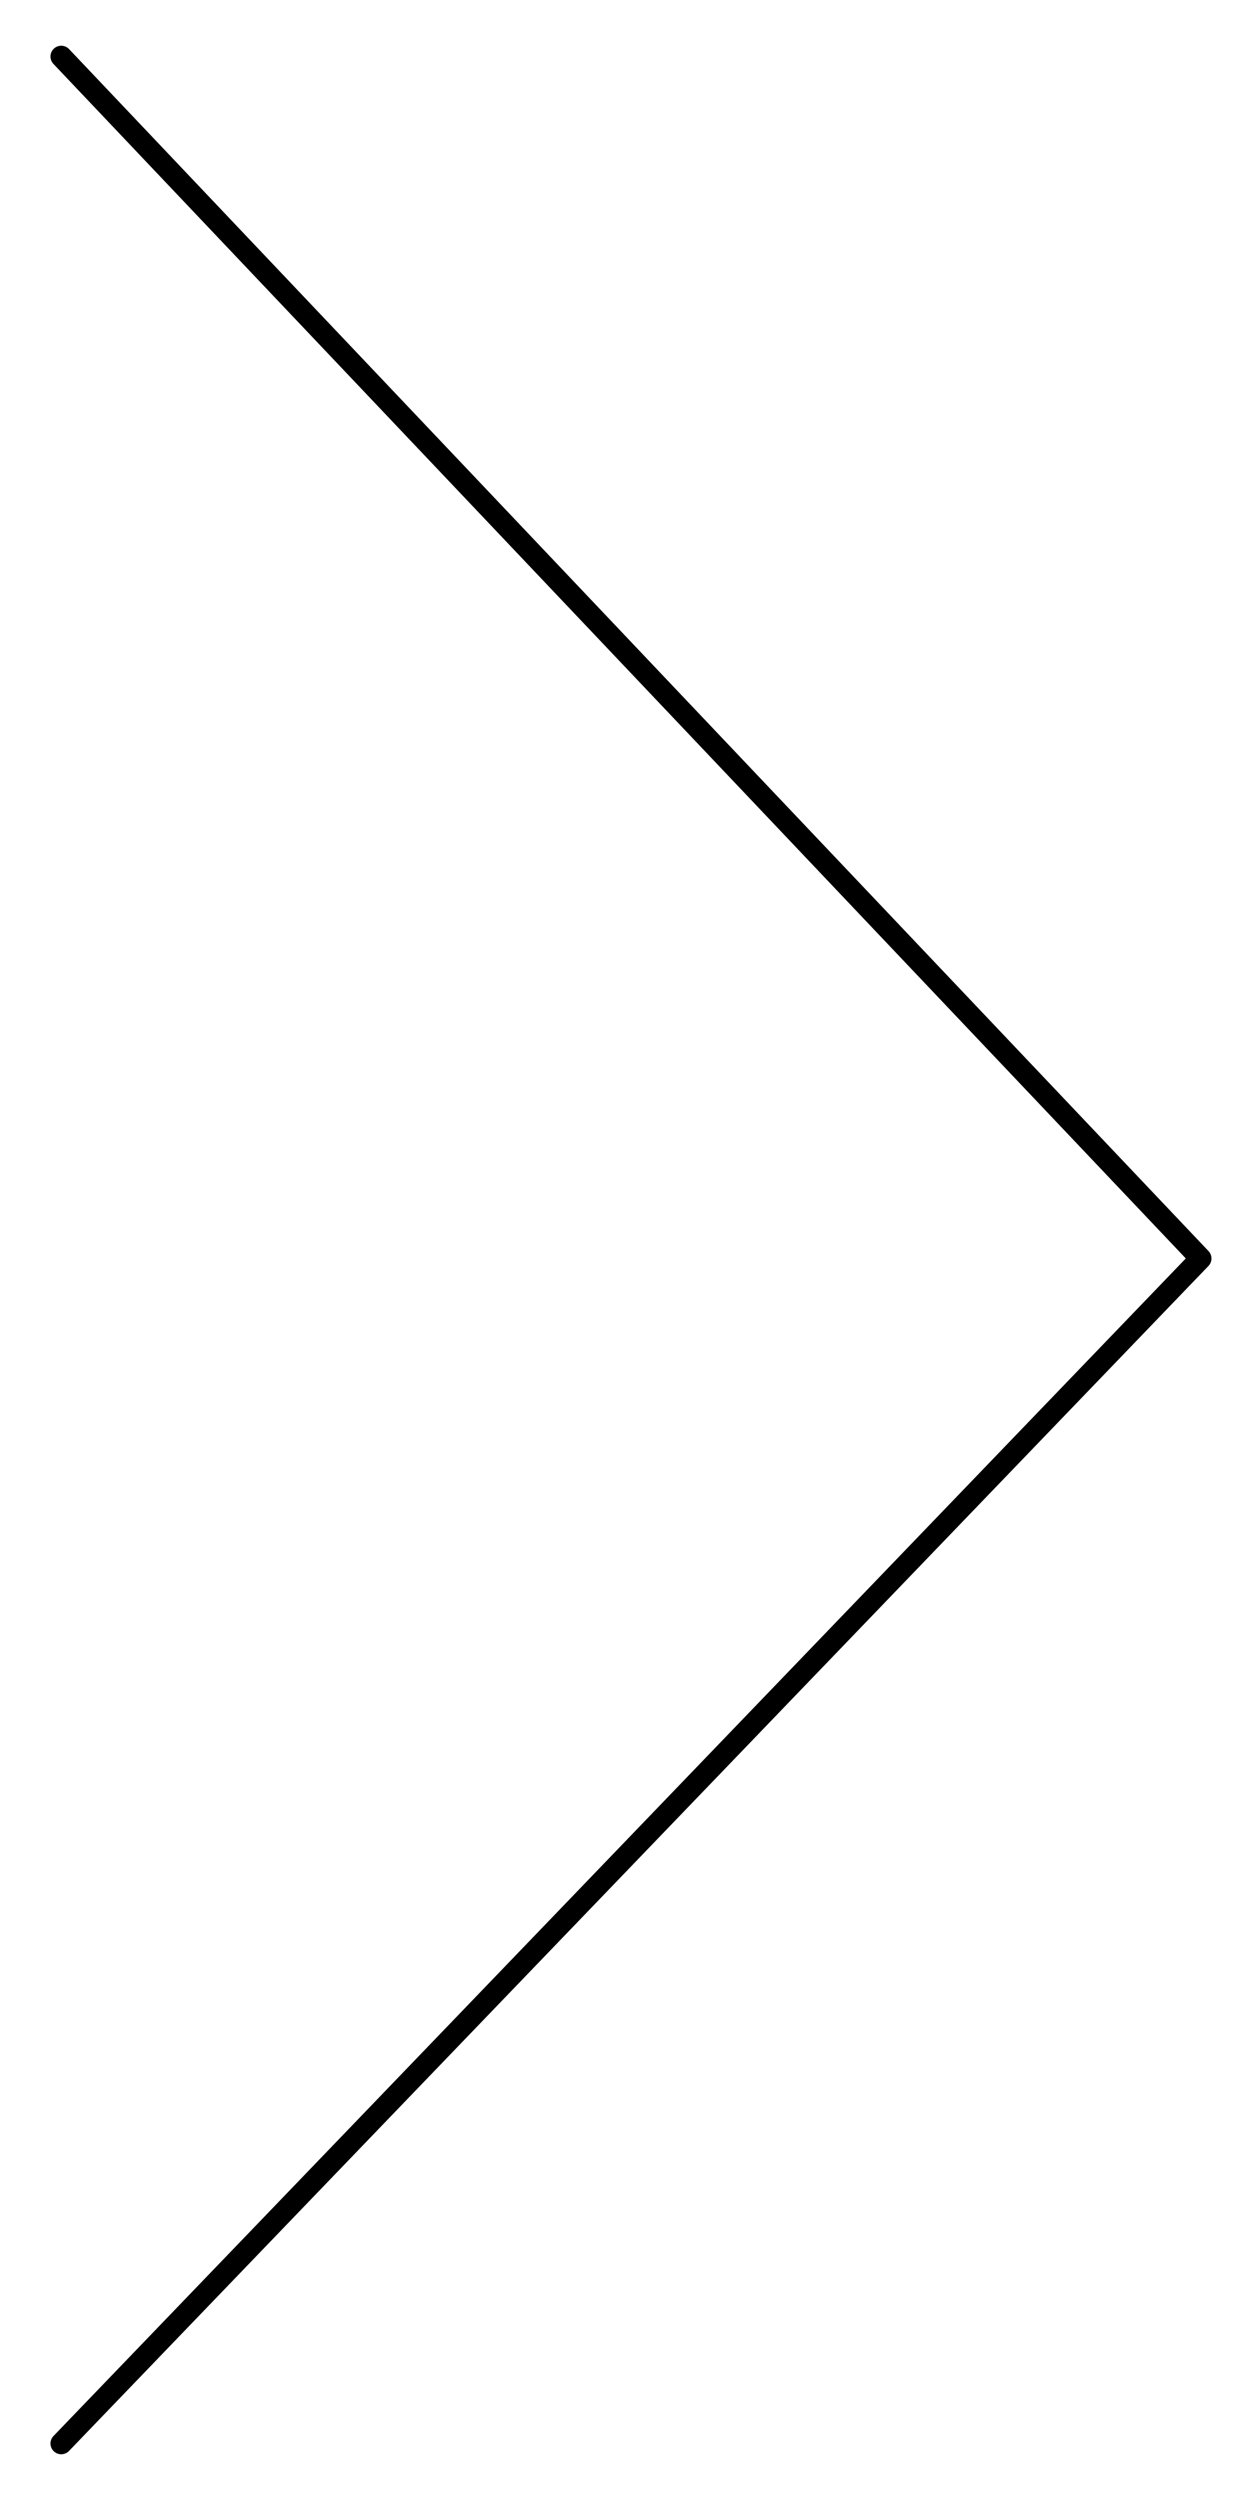 <?xml version="1.0" standalone="no"?>
<!DOCTYPE svg PUBLIC "-//W3C//DTD SVG 1.1//EN" "http://www.w3.org/Graphics/SVG/1.1/DTD/svg11.dtd">
<svg width="100%" height="100%" viewBox="0 0 29 58" version="1.1" xmlns="http://www.w3.org/2000/svg" xmlns:xlink="http://www.w3.org/1999/xlink" xml:space="preserve" style="fill-rule:evenodd;clip-rule:evenodd;stroke-linecap:round;stroke-linejoin:round;stroke-miterlimit:1.414;">
    <g transform="matrix(1,0,0,1,-0,-1)">
        <g transform="matrix(1,3.21625e-16,3.21625e-16,-1,-2.144,60.197)">
            <g id="Layer1">
                <path d="M3.565,2.508L30,30L3.565,57.886" style="fill:none;stroke-width:0.5px;stroke:black;"/>
            </g>
        </g>
    </g>
</svg>
